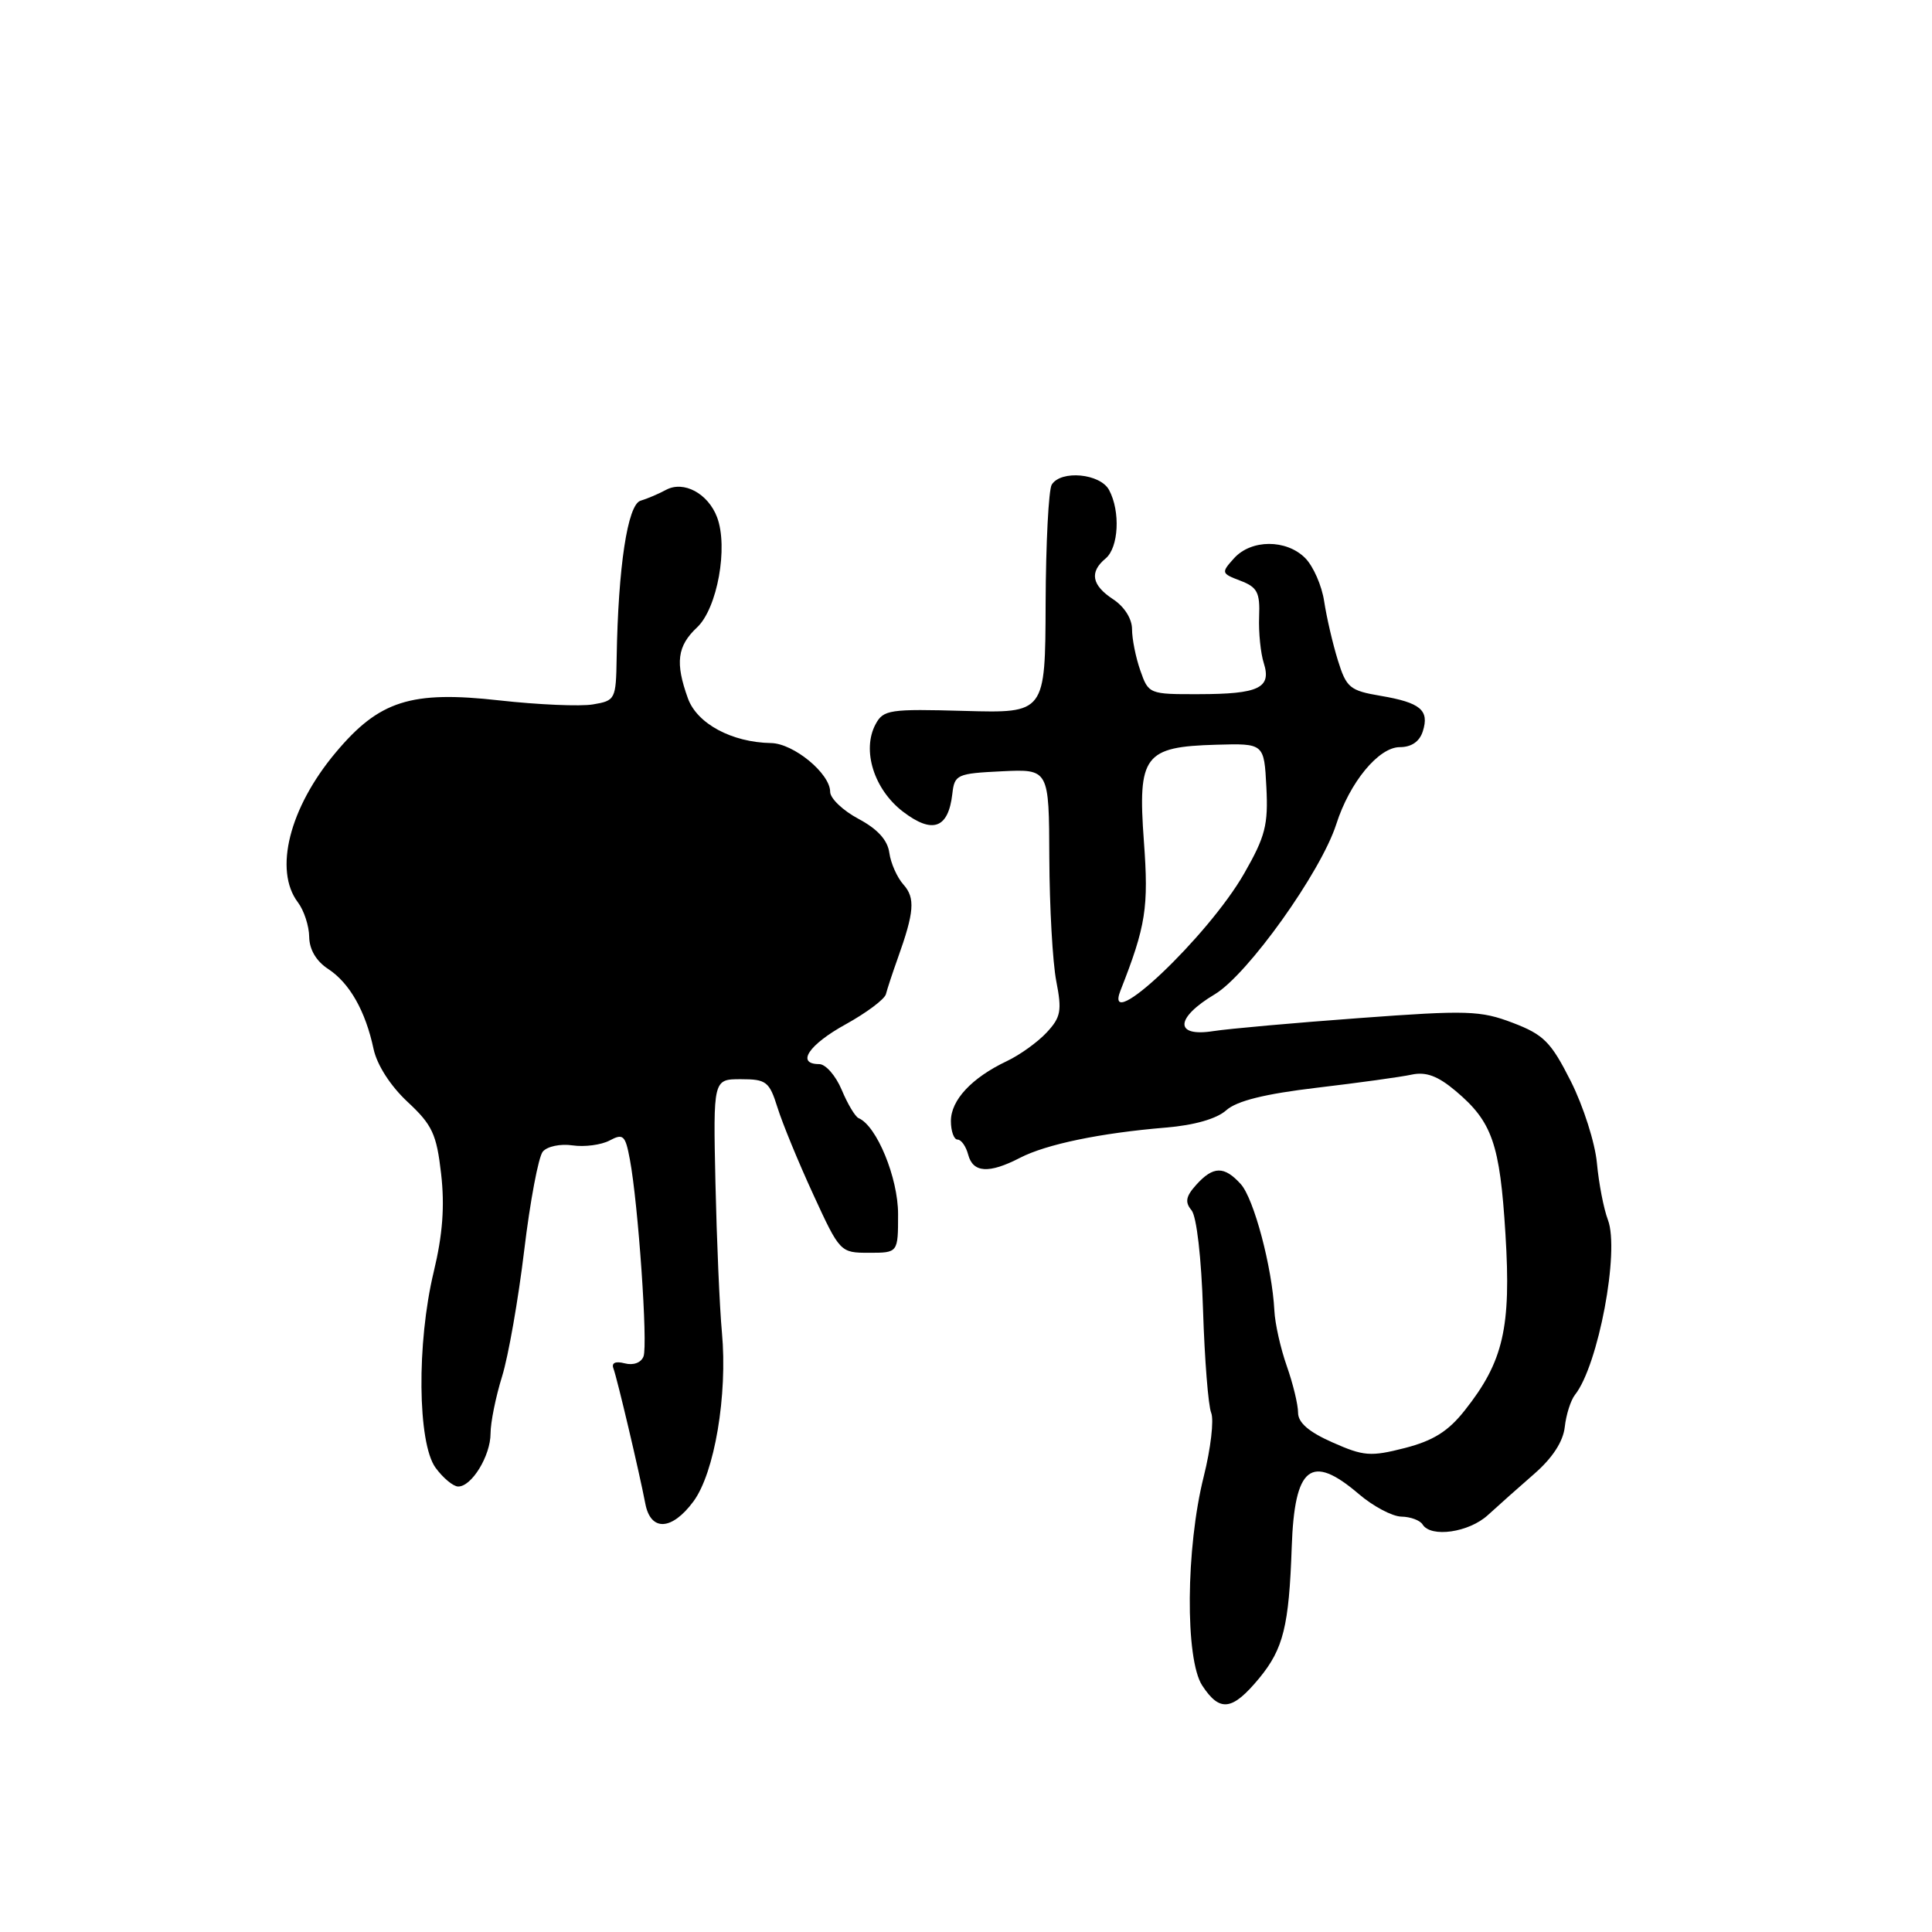 <?xml version="1.0" encoding="UTF-8" standalone="no"?>
<!DOCTYPE svg PUBLIC "-//W3C//DTD SVG 1.1//EN" "http://www.w3.org/Graphics/SVG/1.1/DTD/svg11.dtd" >
<svg xmlns="http://www.w3.org/2000/svg" xmlns:xlink="http://www.w3.org/1999/xlink" version="1.1" viewBox="0 0 256 256">
 <g >
 <path fill="currentColor"
d=" M 166.87 222.35 C 170.05 218.48 170.80 215.47 171.16 205.00 C 171.53 194.28 173.71 192.55 180.04 197.96 C 181.94 199.59 184.49 200.94 185.69 200.96 C 186.90 200.98 188.16 201.45 188.50 202.00 C 189.60 203.79 194.65 203.06 197.16 200.75 C 198.51 199.51 201.28 197.05 203.31 195.28 C 205.71 193.19 207.13 191.01 207.34 189.08 C 207.52 187.45 208.13 185.53 208.70 184.81 C 211.78 180.92 214.63 165.79 213.06 161.65 C 212.50 160.19 211.85 156.80 211.60 154.12 C 211.36 151.45 209.80 146.57 208.15 143.29 C 205.51 138.06 204.56 137.10 200.45 135.53 C 196.17 133.90 194.43 133.84 180.13 134.90 C 171.54 135.53 162.81 136.31 160.75 136.63 C 155.59 137.44 155.70 134.89 160.96 131.75 C 165.32 129.15 175.02 115.57 177.06 109.22 C 178.83 103.67 182.68 99.00 185.48 99.00 C 187.03 99.00 188.10 98.26 188.53 96.90 C 189.42 94.10 188.23 93.10 182.93 92.20 C 178.86 91.51 178.40 91.13 177.27 87.48 C 176.59 85.29 175.78 81.79 175.46 79.69 C 175.15 77.60 174.01 75.01 172.94 73.94 C 170.44 71.44 165.80 71.45 163.52 73.97 C 161.79 75.89 161.82 75.98 164.36 76.95 C 166.60 77.80 166.97 78.50 166.84 81.72 C 166.76 83.80 167.04 86.57 167.46 87.87 C 168.50 91.16 166.81 91.97 158.85 91.98 C 152.28 92.00 152.18 91.96 151.10 88.85 C 150.49 87.12 150.00 84.65 150.00 83.37 C 150.00 81.99 148.98 80.38 147.50 79.41 C 144.65 77.54 144.33 75.80 146.50 74.00 C 148.23 72.56 148.48 67.76 146.96 64.93 C 145.79 62.74 140.58 62.25 139.36 64.22 C 138.95 64.89 138.58 71.98 138.55 79.97 C 138.50 94.50 138.50 94.50 127.81 94.20 C 117.88 93.92 117.05 94.04 116.02 95.96 C 114.17 99.41 115.81 104.61 119.65 107.55 C 123.57 110.54 125.66 109.79 126.19 105.18 C 126.48 102.63 126.80 102.49 132.75 102.20 C 139.00 101.90 139.00 101.90 139.04 113.70 C 139.07 120.19 139.48 127.53 139.96 130.00 C 140.73 133.93 140.57 134.79 138.69 136.81 C 137.50 138.09 135.12 139.80 133.40 140.61 C 128.75 142.82 126.00 145.77 126.00 148.54 C 126.00 149.89 126.40 151.00 126.88 151.00 C 127.37 151.00 128.00 151.90 128.29 153.00 C 128.92 155.41 131.05 155.54 135.15 153.42 C 138.63 151.62 145.81 150.13 154.48 149.41 C 158.25 149.10 161.21 148.25 162.48 147.12 C 163.88 145.87 167.58 144.95 174.50 144.13 C 180.00 143.48 185.66 142.70 187.07 142.39 C 188.95 141.99 190.52 142.57 192.86 144.54 C 197.73 148.63 198.74 151.53 199.48 163.51 C 200.25 175.92 199.21 180.42 194.09 186.88 C 191.90 189.66 189.91 190.90 186.15 191.87 C 181.61 193.03 180.69 192.96 176.57 191.13 C 173.42 189.74 172.00 188.51 172.00 187.18 C 172.00 186.12 171.33 183.35 170.51 181.02 C 169.69 178.70 168.94 175.38 168.86 173.65 C 168.56 167.90 166.15 158.83 164.41 156.90 C 162.22 154.48 160.76 154.50 158.52 156.98 C 157.13 158.52 156.98 159.28 157.88 160.36 C 158.56 161.18 159.19 166.65 159.41 173.63 C 159.62 180.16 160.10 186.27 160.49 187.21 C 160.87 188.16 160.43 191.95 159.50 195.65 C 157.12 205.13 157.02 219.85 159.30 223.34 C 161.64 226.91 163.28 226.69 166.87 222.35 Z  M 91.89 198.94 C 94.68 195.16 96.42 184.86 95.66 176.57 C 95.35 173.23 94.97 164.31 94.80 156.75 C 94.50 143.00 94.50 143.00 98.17 143.00 C 101.54 143.00 101.94 143.31 103.02 146.75 C 103.66 148.81 105.79 153.99 107.75 158.25 C 111.29 165.95 111.34 166.00 115.16 166.00 C 119.00 166.00 119.00 166.00 119.00 160.87 C 119.00 156.06 116.16 149.16 113.77 148.16 C 113.32 147.97 112.31 146.28 111.53 144.41 C 110.74 142.53 109.40 141.00 108.55 141.00 C 105.44 141.00 107.15 138.43 112.05 135.73 C 114.82 134.20 117.22 132.40 117.39 131.73 C 117.56 131.05 118.26 128.93 118.95 127.00 C 121.15 120.85 121.30 118.99 119.71 117.21 C 118.87 116.27 118.03 114.38 117.84 113.00 C 117.61 111.31 116.28 109.85 113.75 108.50 C 111.69 107.40 110.00 105.79 110.00 104.92 C 110.00 102.50 105.16 98.51 102.17 98.46 C 96.97 98.37 92.36 95.89 91.15 92.53 C 89.45 87.82 89.73 85.60 92.37 83.13 C 95.05 80.60 96.52 72.49 95.01 68.52 C 93.81 65.38 90.60 63.66 88.27 64.90 C 87.30 65.43 85.77 66.08 84.87 66.35 C 83.16 66.87 81.91 75.11 81.71 87.16 C 81.62 92.68 81.54 92.84 78.56 93.34 C 76.88 93.62 71.32 93.38 66.20 92.81 C 54.44 91.49 50.24 92.83 44.46 99.74 C 38.34 107.04 36.26 115.32 39.47 119.56 C 40.28 120.63 40.95 122.69 40.97 124.13 C 40.99 125.81 41.90 127.36 43.48 128.39 C 46.33 130.26 48.43 133.97 49.50 139.00 C 49.96 141.12 51.73 143.88 54.00 146.00 C 57.28 149.05 57.85 150.27 58.45 155.53 C 58.94 159.81 58.66 163.59 57.47 168.53 C 55.20 177.97 55.33 191.20 57.71 194.48 C 58.70 195.83 60.04 196.95 60.69 196.97 C 62.48 197.02 65.00 192.91 65.00 189.94 C 65.00 188.50 65.68 185.11 66.52 182.41 C 67.36 179.71 68.68 172.18 69.46 165.68 C 70.24 159.17 71.35 153.29 71.92 152.60 C 72.50 151.90 74.26 151.53 75.87 151.77 C 77.46 152.00 79.67 151.71 80.78 151.12 C 82.58 150.16 82.86 150.42 83.46 153.63 C 84.57 159.53 85.86 178.20 85.27 179.73 C 84.95 180.57 83.92 180.95 82.78 180.65 C 81.56 180.33 81.00 180.58 81.28 181.32 C 81.78 182.65 84.71 195.07 85.51 199.25 C 86.22 202.95 89.02 202.82 91.89 198.94 Z  M 148.47 131.25 C 151.84 122.68 152.22 120.26 151.57 111.46 C 150.74 100.10 151.60 98.95 161.16 98.68 C 167.50 98.50 167.50 98.50 167.80 104.29 C 168.06 109.29 167.66 110.85 164.87 115.72 C 160.08 124.10 146.07 137.36 148.47 131.25 Z "/>
</g>
</svg>